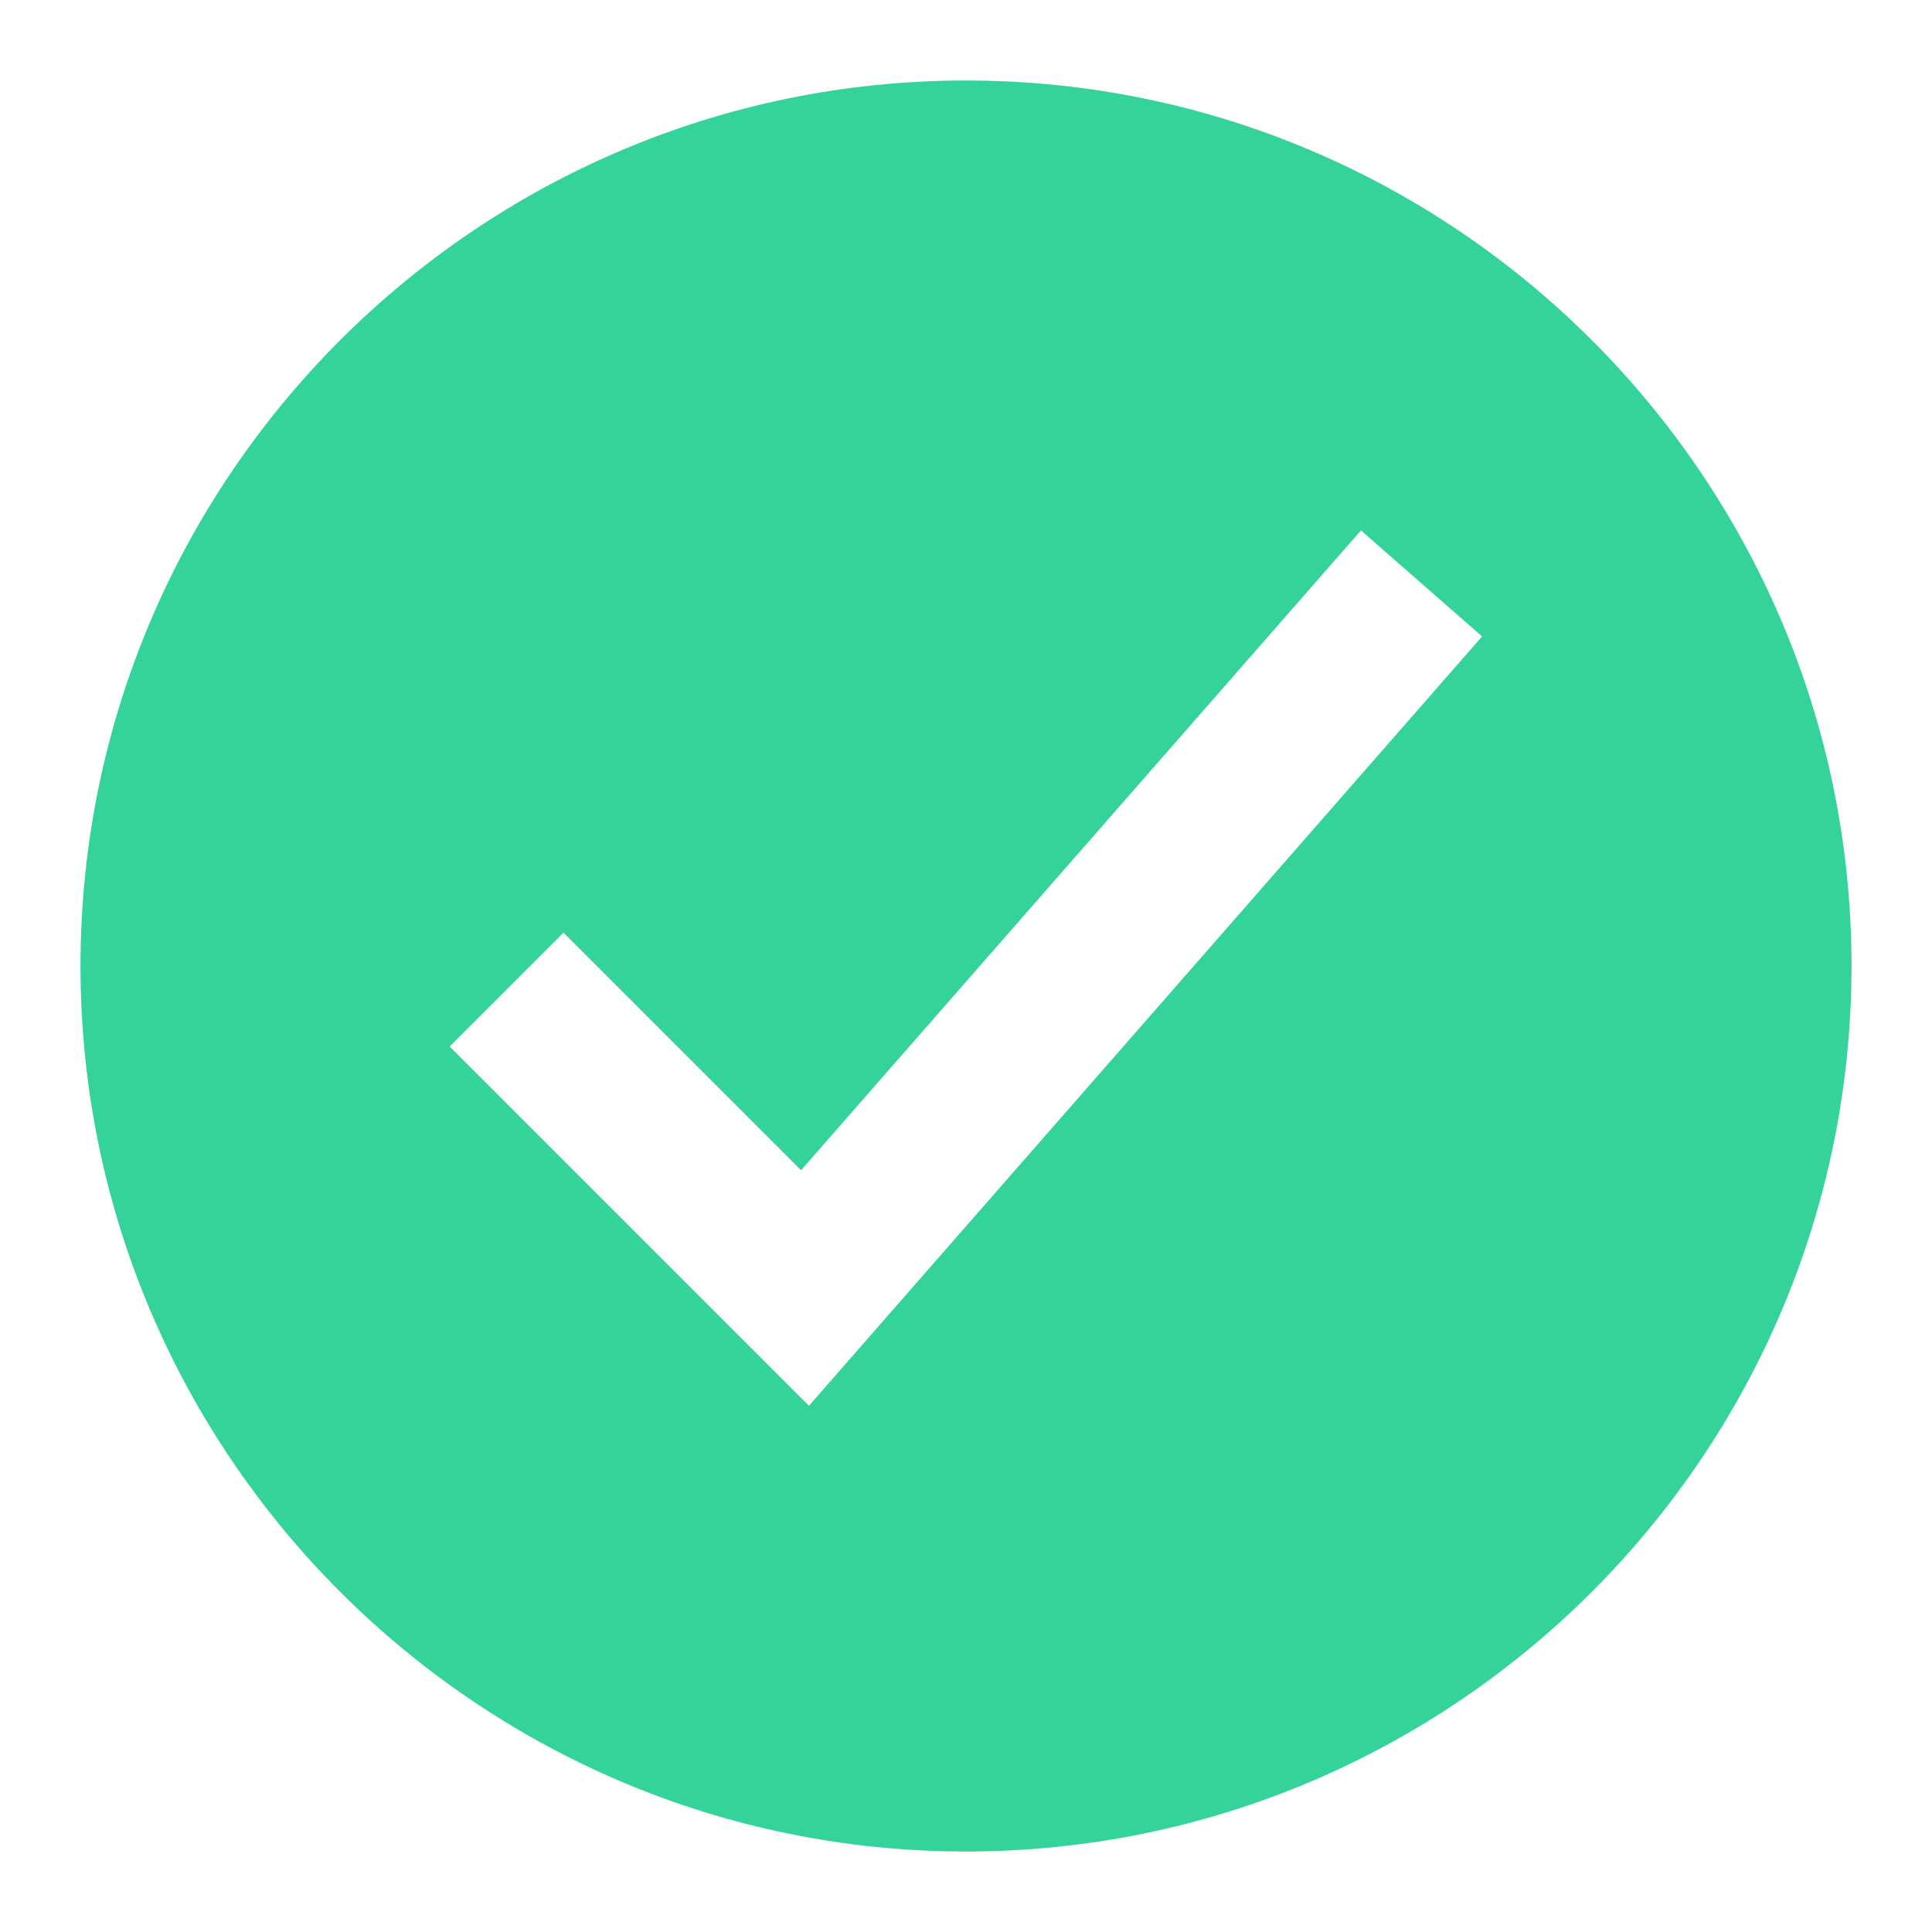 <svg xmlns="http://www.w3.org/2000/svg" height="16" width="16" viewBox="0 0 24 24"><title>c check 2</title><g fill="#34D399" class="nc-icon-wrapper"><path d="m12,1C5.935,1,1,5.935,1,12s4.935,11,11,11,11-4.935,11-11S18.065,1,12,1Zm-1.951,16.463l-4.463-4.463,1.414-1.414,2.951,2.951,6.955-7.948,1.505,1.317-8.362,9.557Z" stroke-width="0" fill="#34D399"></path></g></svg>